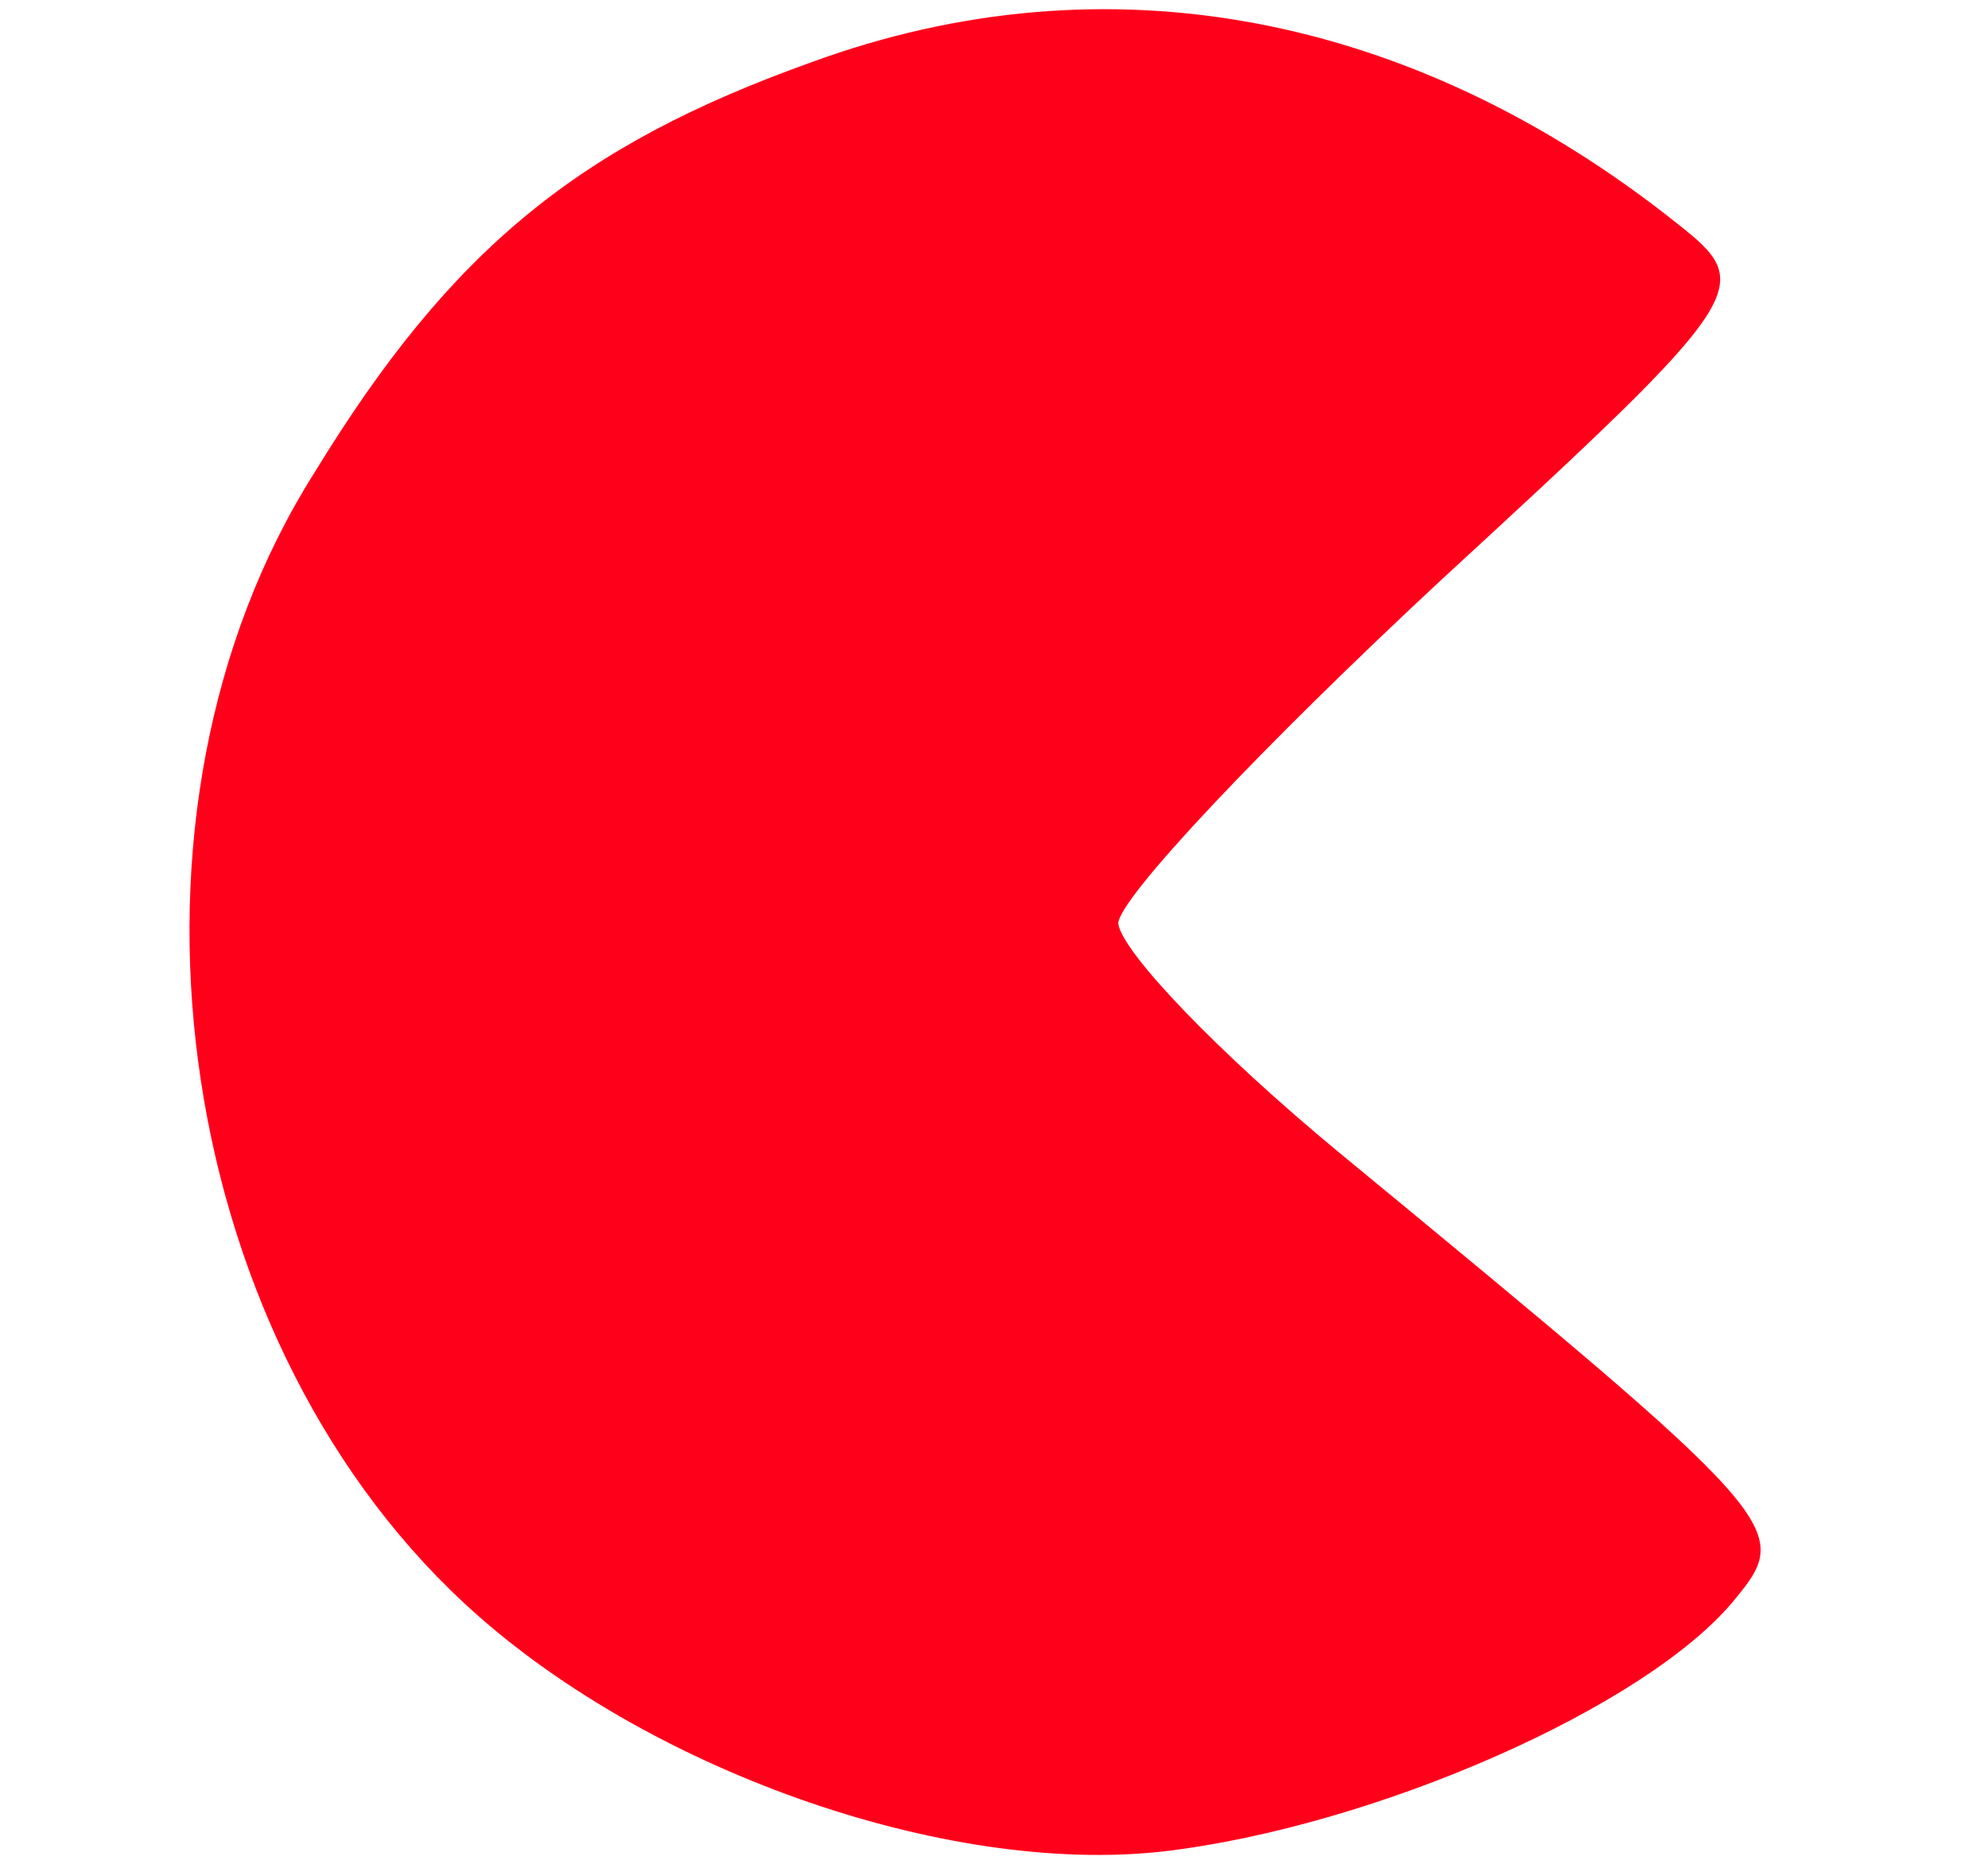 <?xml version="1.0" encoding="UTF-8" standalone="no"?>
<svg
   version="1.0"
   width="48pt"
   height="45pt"
   viewBox="0 0 48 45"
   preserveAspectRatio="xMidYMid meet"
   id="svg6"
   sodipodi:docname="Logo.svg"
   inkscape:version="1.1.1 (3bf5ae0d25, 2021-09-20)"
   xmlns:inkscape="http://www.inkscape.org/namespaces/inkscape"
   xmlns:sodipodi="http://sodipodi.sourceforge.net/DTD/sodipodi-0.dtd"
   xmlns="http://www.w3.org/2000/svg"
   xmlns:svg="http://www.w3.org/2000/svg">
  <defs
     id="defs10" />
  <sodipodi:namedview
     id="namedview8"
     pagecolor="#505050"
     bordercolor="#ffffff"
     borderopacity="1"
     inkscape:pageshadow="0"
     inkscape:pageopacity="0"
     inkscape:pagecheckerboard="1"
     inkscape:document-units="pt"
     showgrid="false"
     inkscape:zoom="7.25"
     inkscape:cx="32"
     inkscape:cy="19.034483"
     inkscape:window-width="1366"
     inkscape:window-height="705"
     inkscape:window-x="0"
     inkscape:window-y="0"
     inkscape:window-maximized="1"
     inkscape:current-layer="svg6" />
  <g
     transform="translate(0,45) scale(0.1,-0.1)"
     fill="#000000"
     stroke="none"
     id="g4"
     style="fill:#ff001b;fill-opacity:1">
    <path
       d="M196 435 c-56 -20 -87 -45 -120 -99 -52 -82 -35 -207 36 -273 43 -40 116 -66 169 -60 51 6 117 35 138 61 14 17 12 19 -96 108 -29 24 -52 48 -53 55 0 6 35 43 78 83 75 69 76 71 57 86 -64 51 -138 65 -209 39z"
       id="path2"
       style="fill:#ff001b;fill-opacity:1" />
  </g>
</svg>
